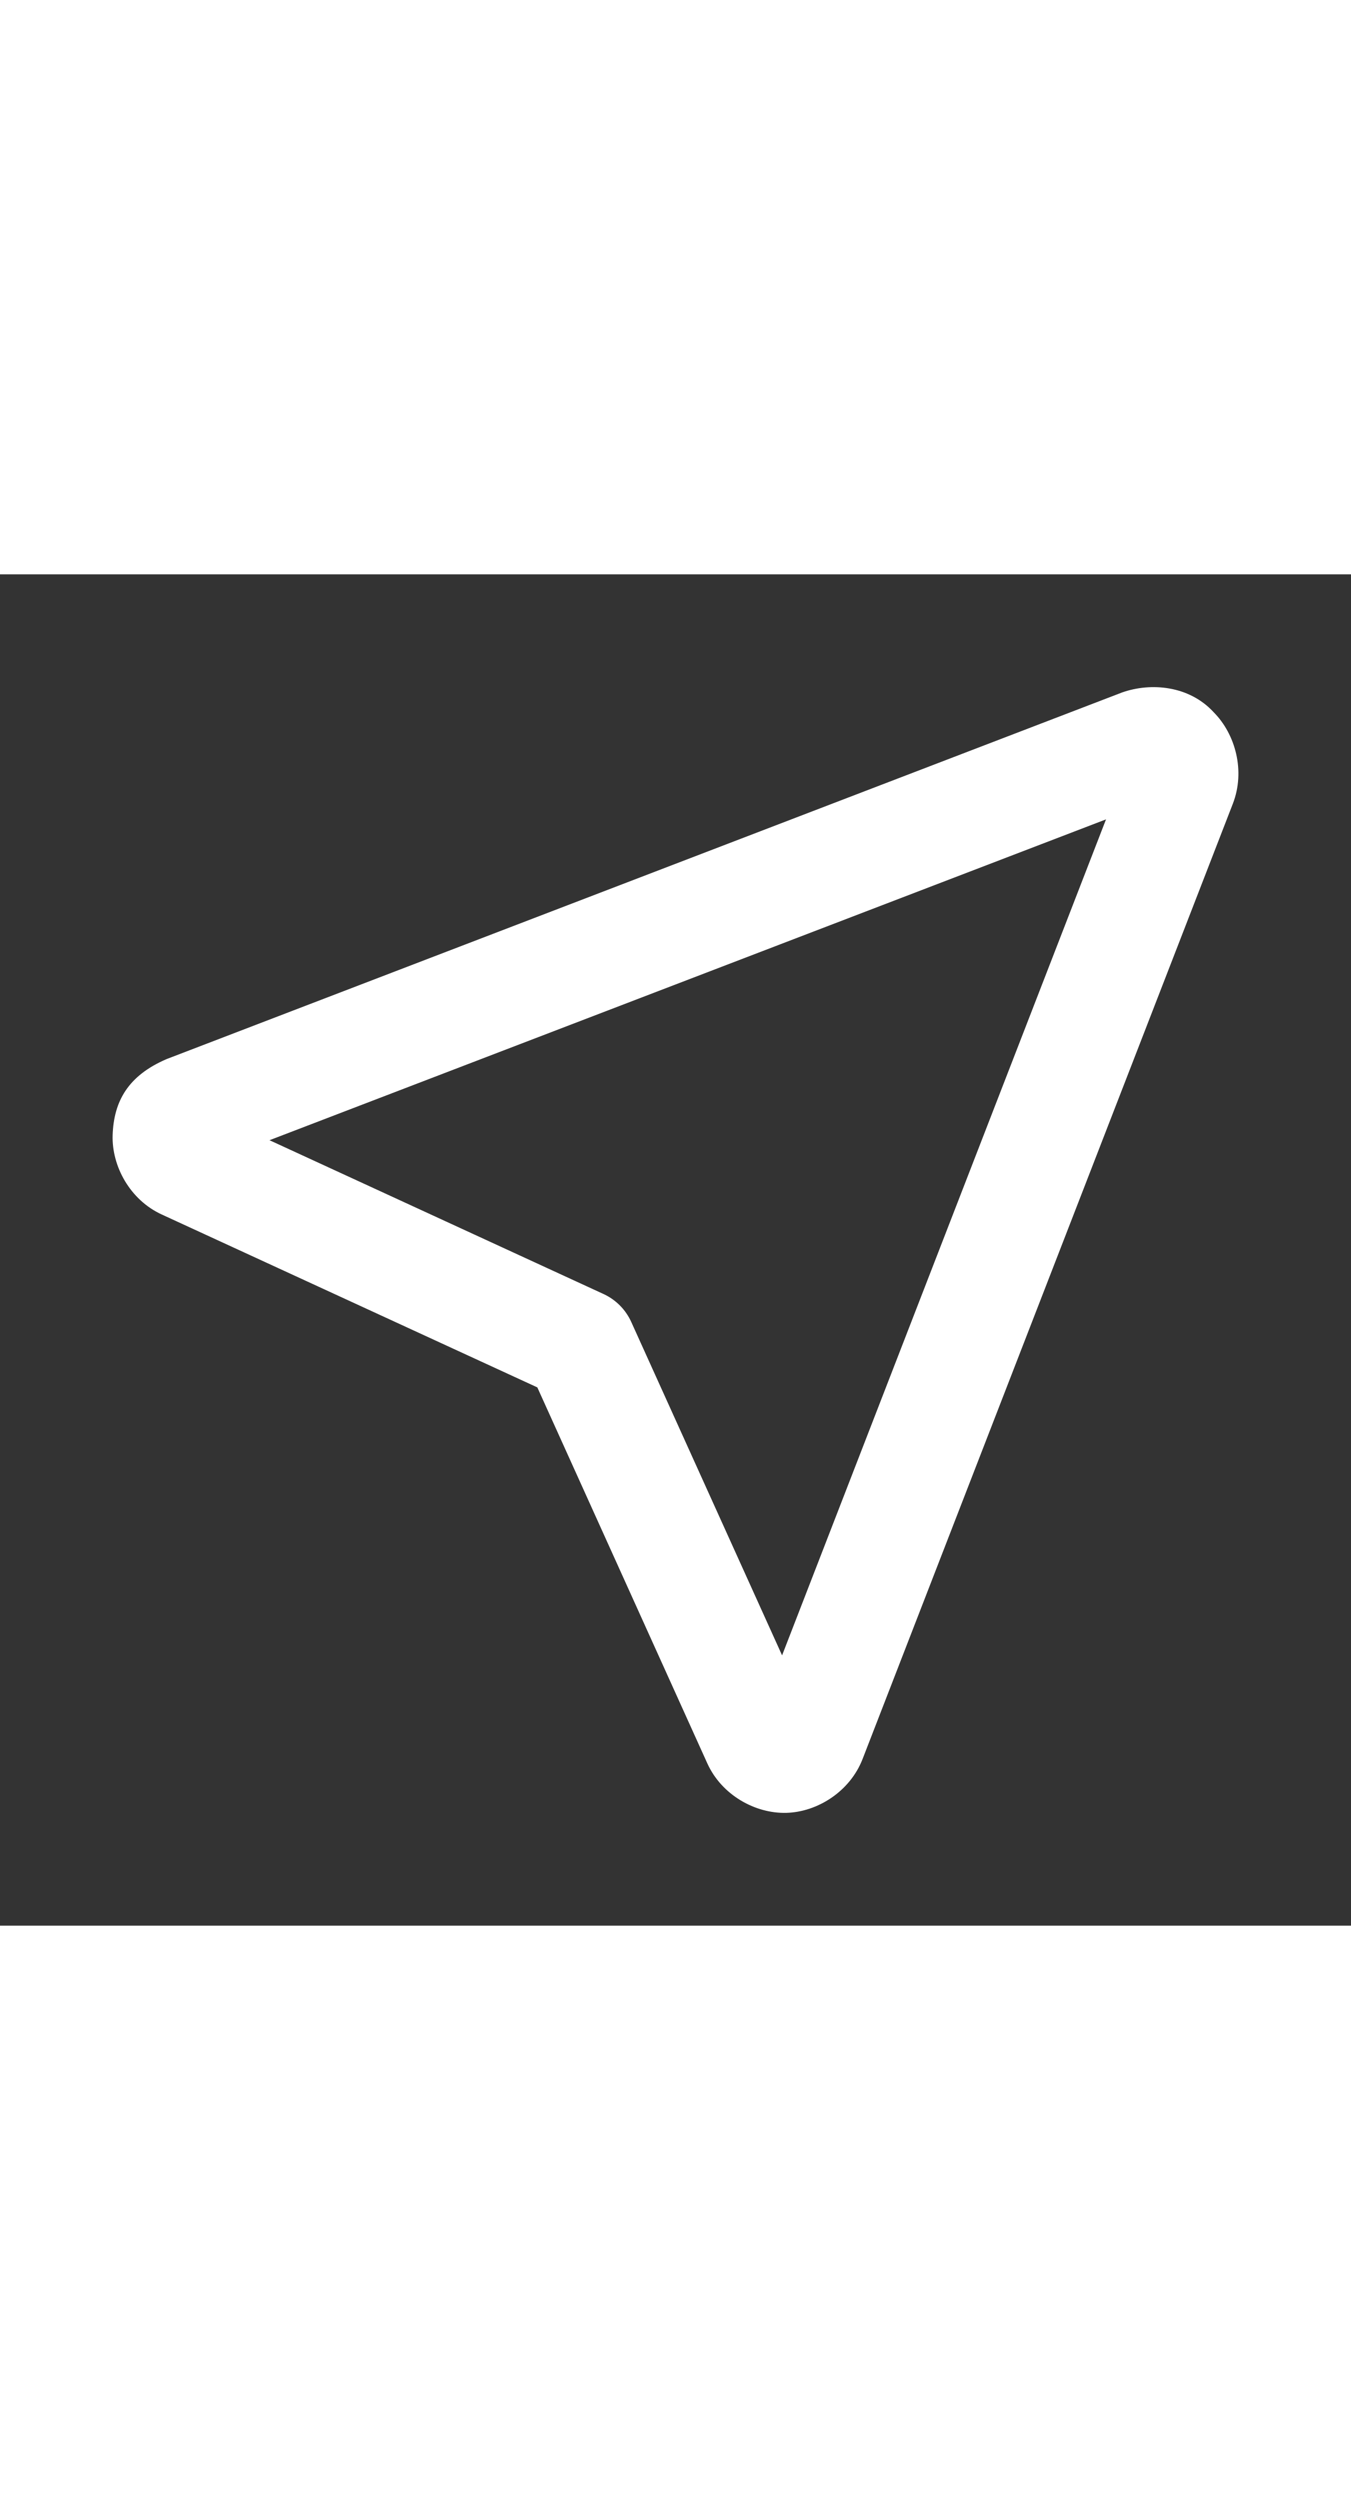 <svg width="20" height="37" viewBox="0 0 37 37" fill="none" xmlns="http://www.w3.org/2000/svg">
<rect x="0" y="0" width="37" height="37" fill="#333333" stroke="none"/>
<path d="M3.085 15.353C3.057 16.2 3.557 17.126 4.428 17.527L14.716 22.262L19.371 32.555C19.766 33.428 20.689 33.934 21.536 33.911C22.383 33.888 23.276 33.331 23.623 32.438L33.764 6.281C34.111 5.385 33.836 4.375 33.236 3.773C32.572 3.051 31.527 2.952 30.727 3.236L4.567 13.271C3.503 13.726 3.116 14.434 3.085 15.353ZM7.381 15.494L30.291 6.709L21.419 29.599L17.288 20.47C17.135 20.132 16.865 19.86 16.528 19.705L7.381 15.494Z" fill="white"/>
</svg>
